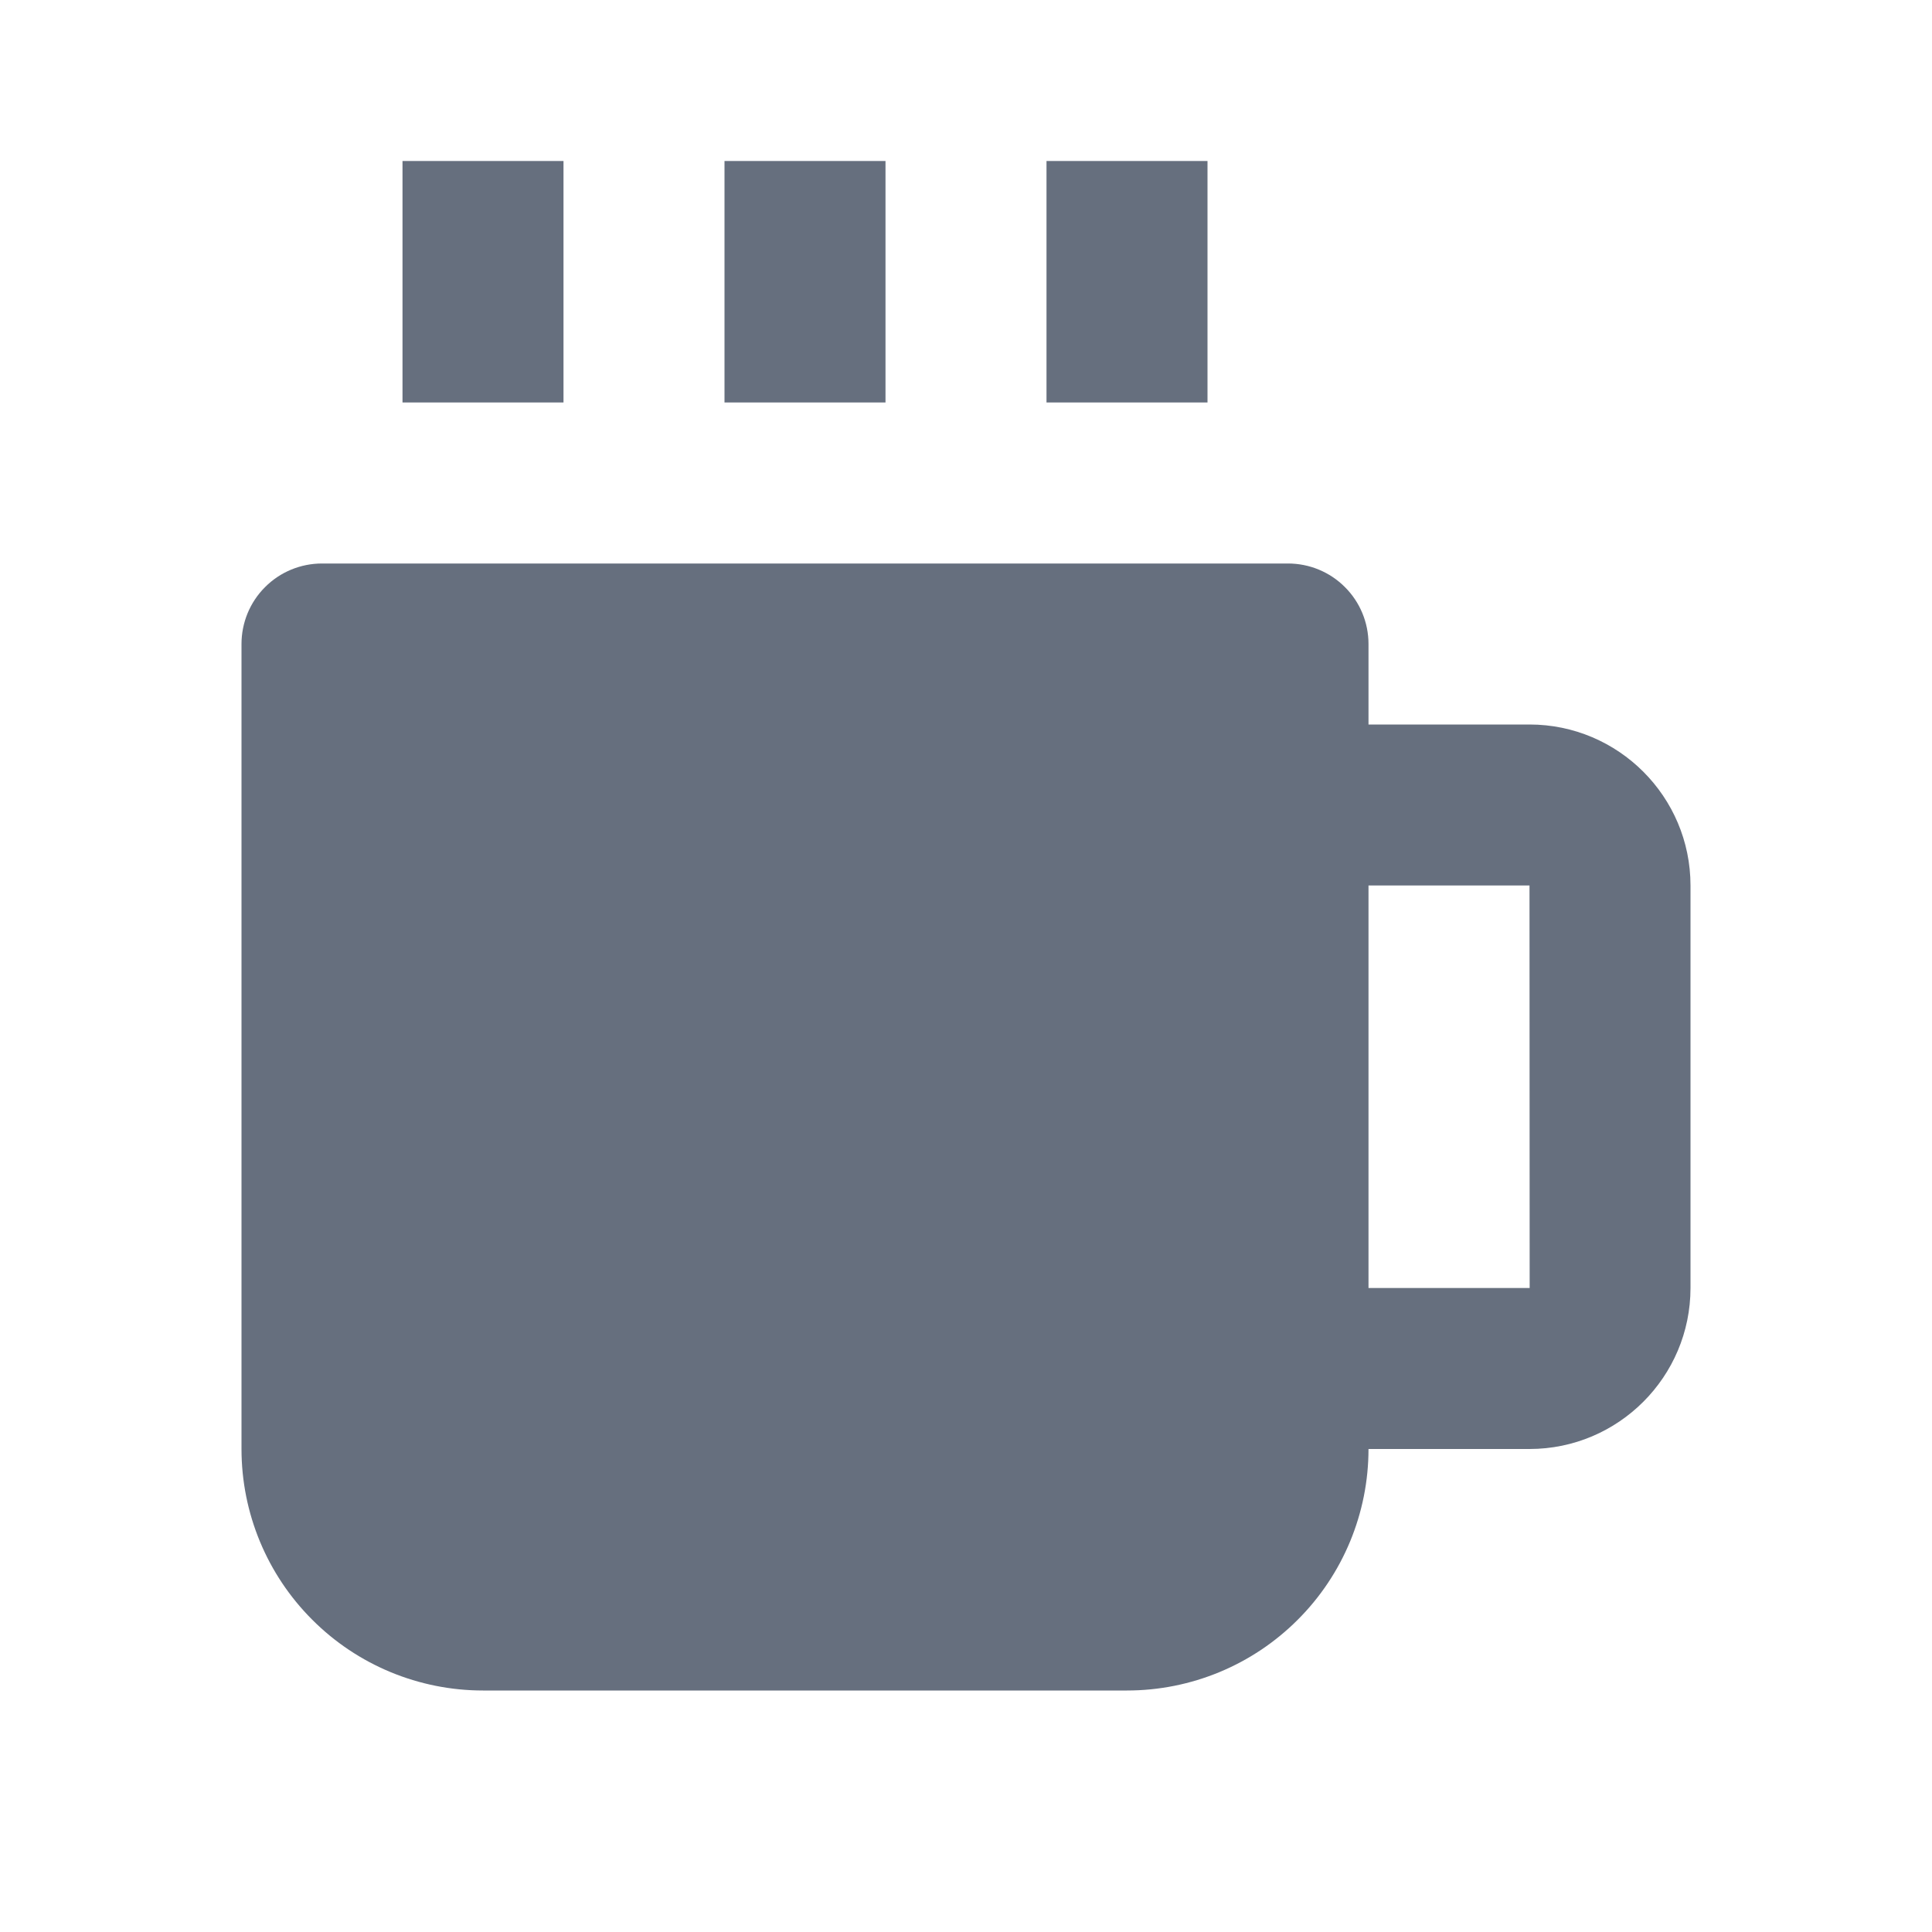 <svg width="24" height="24" viewBox="0 0 24 24" fill="none" xmlns="http://www.w3.org/2000/svg">
<path d="M5 2H7V5H5V2ZM9 2H11V5H9V2ZM13 2H15V5H13V2ZM19 9H17V8C17 7.735 16.895 7.48 16.707 7.293C16.52 7.105 16.265 7 16 7H4C3.735 7 3.48 7.105 3.293 7.293C3.105 7.48 3 7.735 3 8V18C3 18.796 3.316 19.559 3.879 20.121C4.441 20.684 5.204 21 6 21H14C14.796 21 15.559 20.684 16.121 20.121C16.684 19.559 17 18.796 17 18H19C20.103 18 21 17.103 21 16V11C21 9.897 20.103 9 19 9ZM17 16V11H19L19.002 16H17Z" fill="#666F7E"/>
</svg>
